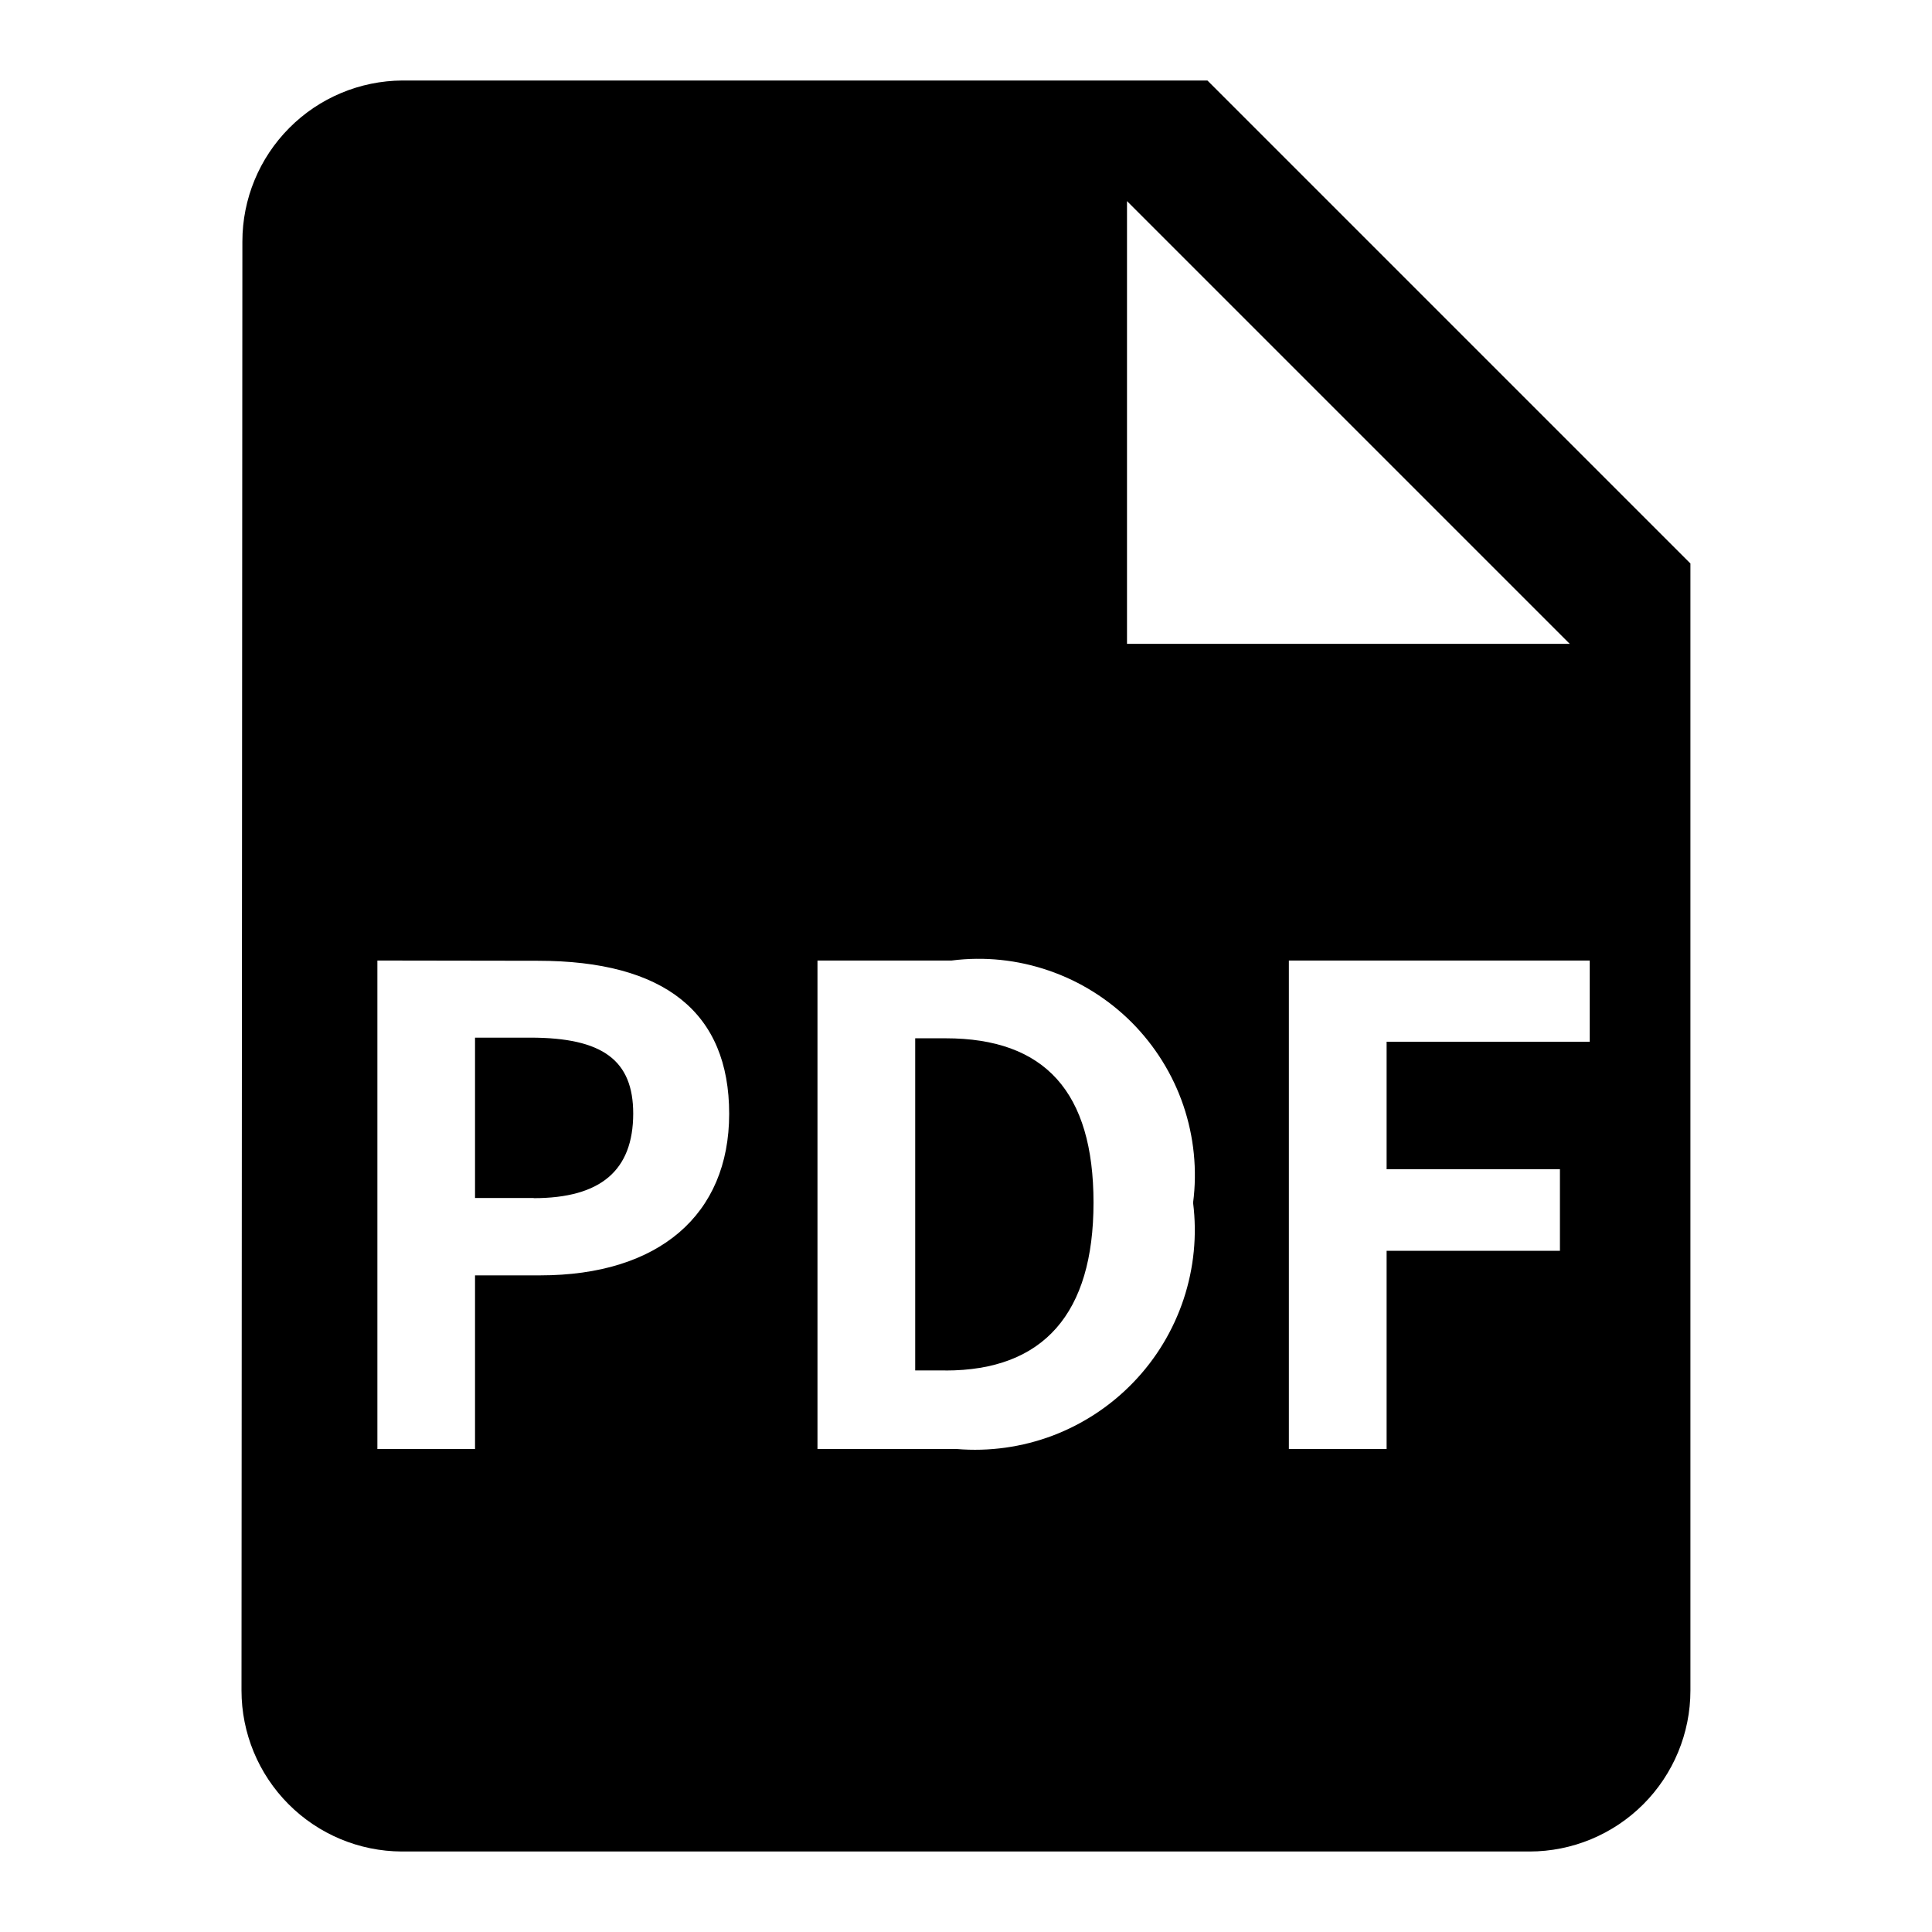 <svg width="24" height="24" viewBox="0 0 24 24" fill="none" xmlns="http://www.w3.org/2000/svg">
<path d="M19 23H4.991C4.462 22.998 3.956 22.786 3.583 22.411C3.21 22.036 3 21.529 3 21L3.011 3C3.011 2.472 3.22 1.965 3.593 1.59C3.965 1.215 4.471 1.003 4.999 1H14.999L20.999 7V21C20.999 21.53 20.788 22.039 20.413 22.414C20.038 22.789 19.53 23 19 23ZM16.011 11.932V18H17.225V15.538H19.378V14.525H17.225V12.941H19.748V11.932H16.011ZM10.155 11.932V18H11.884C12.289 18.034 12.696 17.977 13.076 17.834C13.456 17.69 13.8 17.463 14.081 17.17C14.363 16.877 14.575 16.525 14.703 16.14C14.831 15.754 14.872 15.345 14.821 14.941C14.874 14.535 14.832 14.121 14.7 13.732C14.568 13.344 14.348 12.992 14.059 12.701C13.769 12.411 13.417 12.19 13.029 12.057C12.641 11.923 12.228 11.88 11.821 11.932H10.155ZM4.688 11.932V18H5.901V15.843H6.711C8.181 15.843 9.058 15.093 9.058 13.836C9.058 12.579 8.258 11.935 6.68 11.935L4.688 11.932ZM14 2.498V7.998H19.5L14 2.498ZM11.746 17.024H11.369V12.898H11.746C12.982 12.898 13.584 13.566 13.584 14.94C13.584 16.314 12.965 17.025 11.745 17.025L11.746 17.024ZM6.63 14.882H5.901V12.89H6.588C7.488 12.89 7.866 13.172 7.866 13.834C7.865 14.541 7.461 14.884 6.629 14.884L6.63 14.882Z" fill="black"/>
</svg>

